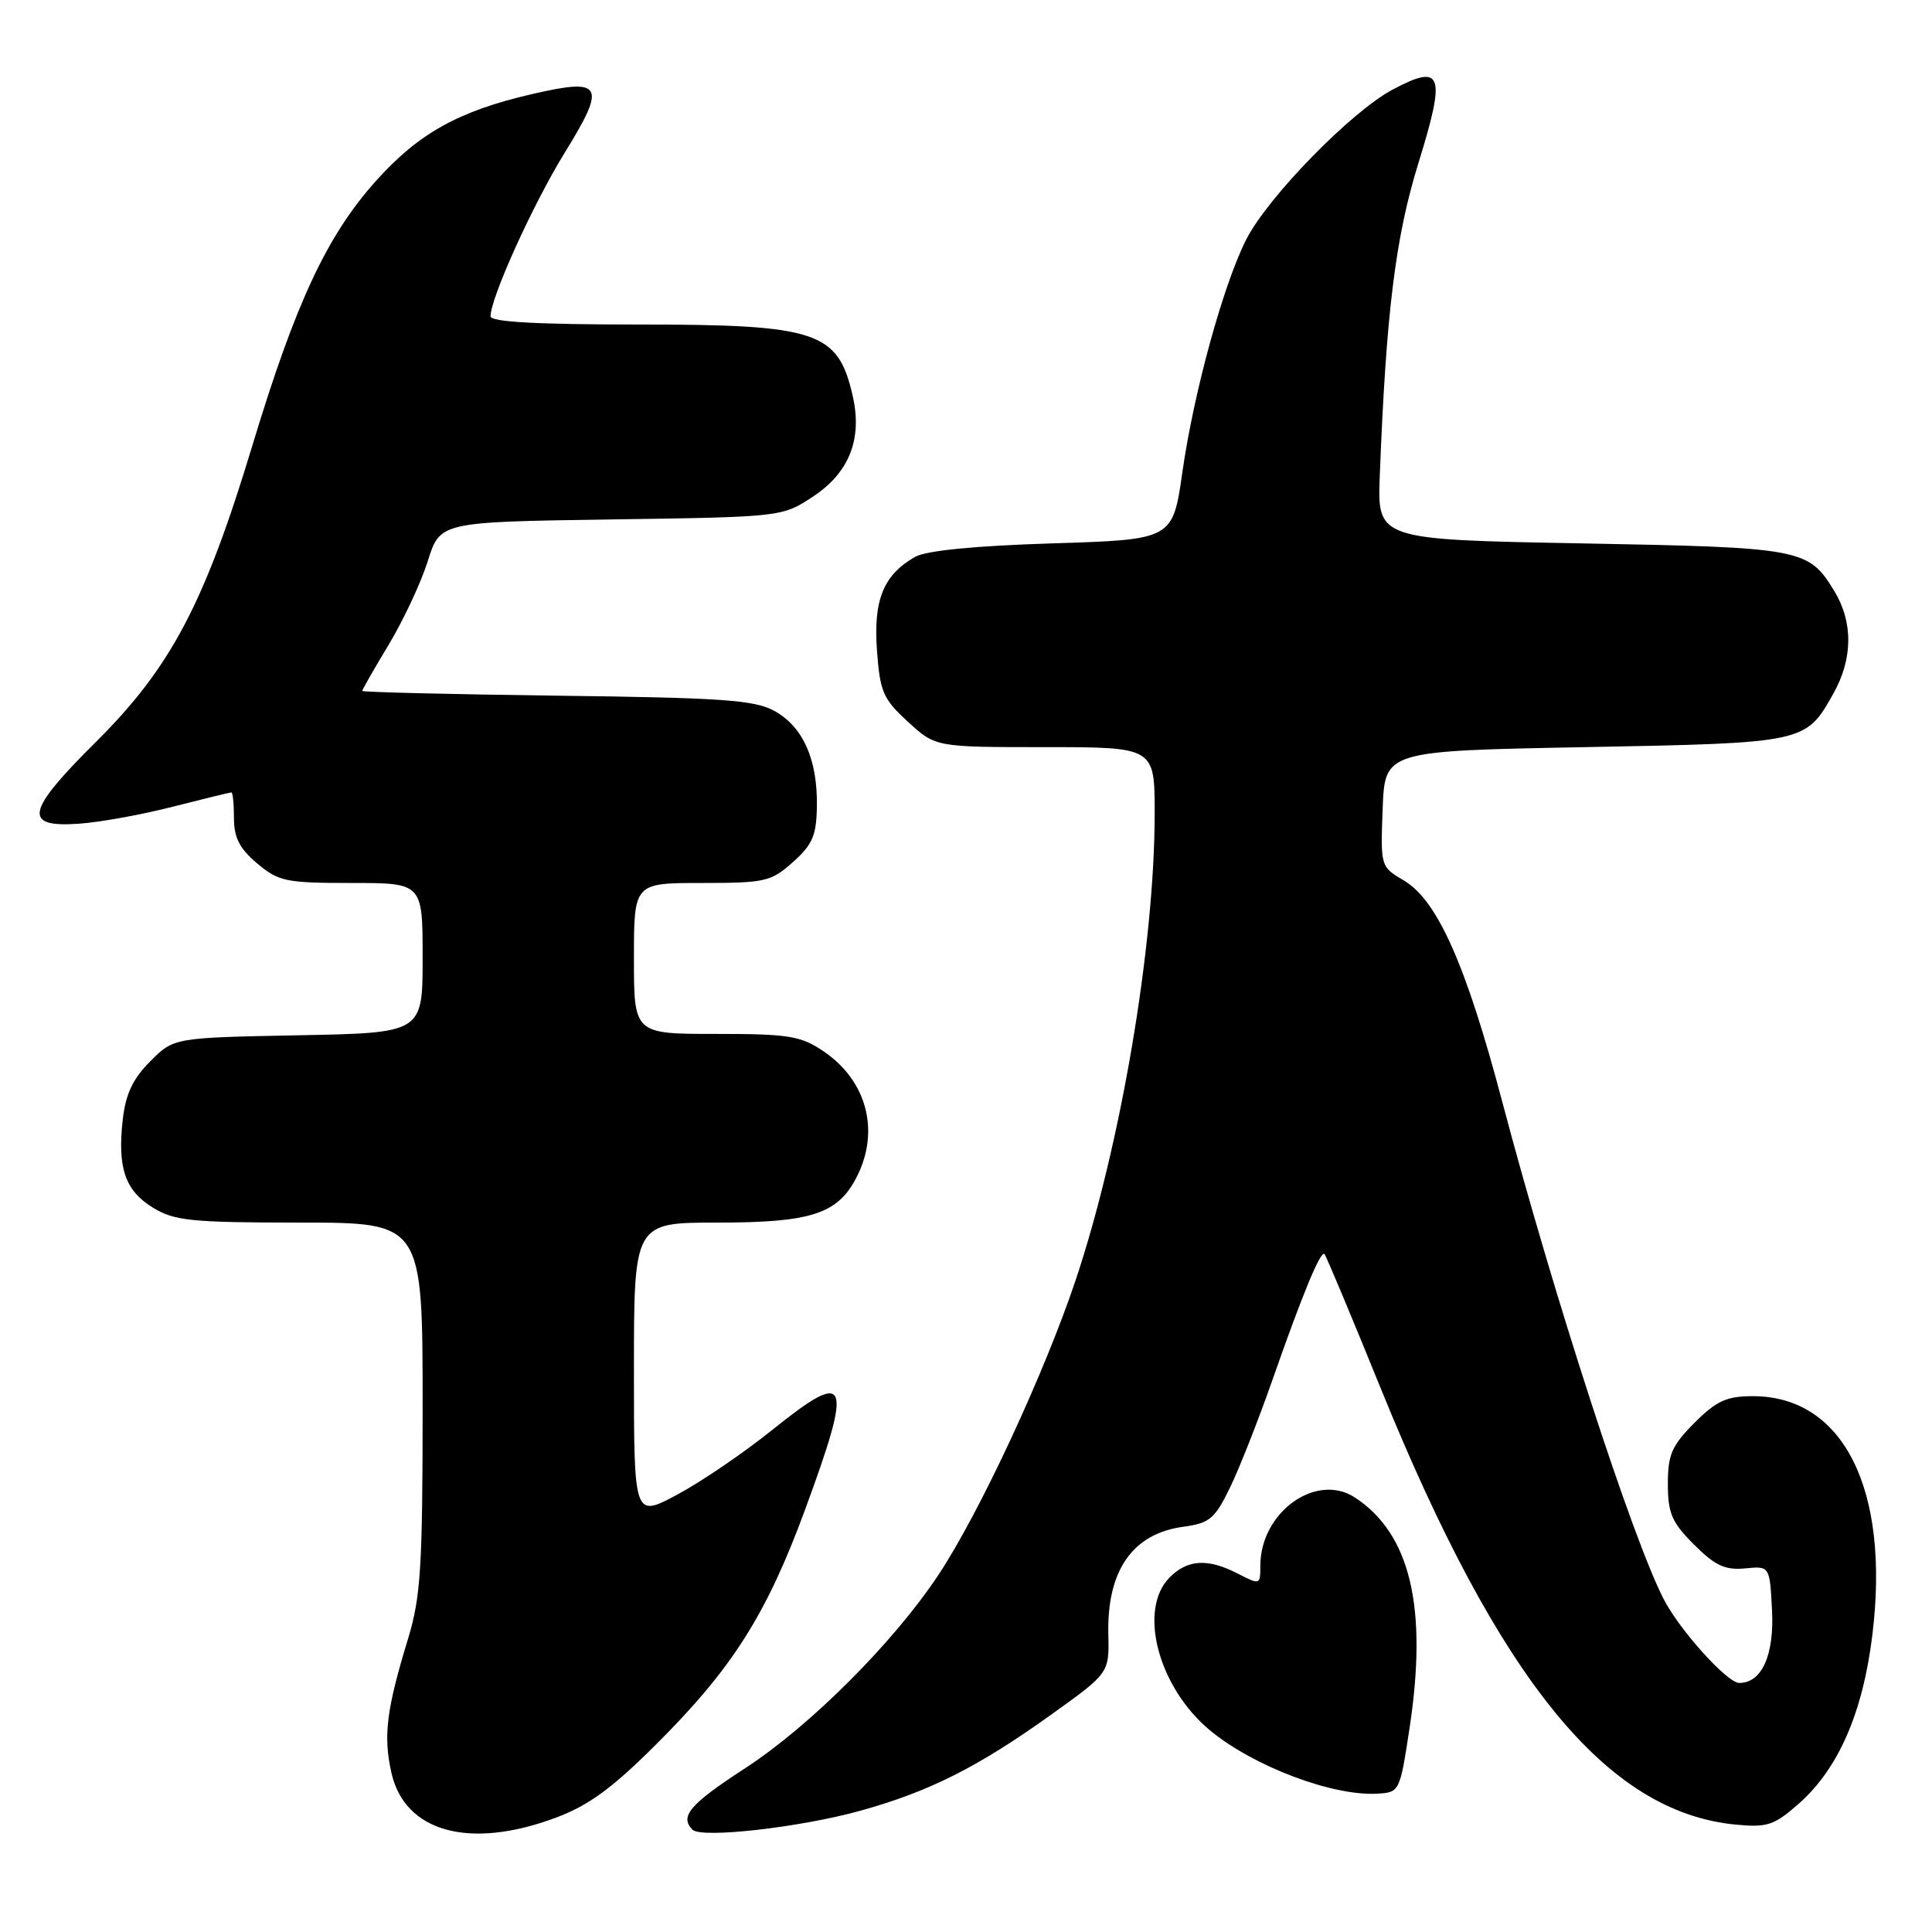 <?xml version="1.0" encoding="UTF-8" standalone="no"?>
<!DOCTYPE svg PUBLIC "-//W3C//DTD SVG 1.1//EN" "http://www.w3.org/Graphics/SVG/1.1/DTD/svg11.dtd" >
<svg xmlns="http://www.w3.org/2000/svg" xmlns:xlink="http://www.w3.org/1999/xlink" version="1.1" viewBox="0 0 256 256">
 <g >
 <path fill="currentColor"
d=" M 73.63 240.86 C 78.01 239.23 81.12 236.95 86.97 231.11 C 97.04 221.08 101.58 213.91 106.69 200.00 C 113.07 182.65 112.51 181.29 102.33 189.47 C 98.57 192.49 92.91 196.35 89.75 198.04 C 84.00 201.12 84.00 201.12 84.00 181.56 C 84.00 162.00 84.00 162.00 95.05 162.00 C 107.46 162.00 110.99 160.86 113.48 156.03 C 116.65 149.91 114.89 143.19 109.09 139.28 C 106.08 137.25 104.49 137.00 94.85 137.00 C 84.00 137.00 84.00 137.00 84.00 127.00 C 84.00 117.00 84.00 117.00 92.98 117.00 C 101.39 117.00 102.17 116.82 105.07 114.23 C 107.67 111.91 108.19 110.70 108.24 106.81 C 108.34 100.63 106.39 96.28 102.61 94.20 C 99.96 92.75 95.71 92.45 73.75 92.18 C 59.59 92.00 48.00 91.71 48.00 91.55 C 48.00 91.38 49.58 88.61 51.52 85.40 C 53.45 82.18 55.78 77.22 56.68 74.36 C 58.31 69.16 58.31 69.16 80.98 68.83 C 103.65 68.50 103.65 68.50 107.77 65.77 C 112.52 62.63 114.28 58.17 113.00 52.52 C 111.06 43.91 108.35 43.00 84.55 43.00 C 71.22 43.00 65.00 42.66 65.00 41.92 C 65.00 39.46 70.64 27.02 74.83 20.23 C 80.41 11.19 79.89 10.29 70.44 12.48 C 60.73 14.73 55.45 17.68 49.79 24.00 C 43.31 31.24 39.15 40.16 33.45 59.00 C 27.12 79.95 22.64 88.44 12.72 98.30 C 3.40 107.55 2.97 109.69 10.53 109.14 C 13.26 108.95 18.83 107.94 22.91 106.89 C 26.99 105.85 30.47 105.00 30.66 105.00 C 30.85 105.00 31.00 106.53 31.00 108.41 C 31.00 110.99 31.75 112.45 34.08 114.41 C 36.91 116.80 37.90 117.00 46.58 117.00 C 56.00 117.00 56.00 117.00 56.00 126.93 C 56.00 136.87 56.00 136.87 39.52 137.18 C 23.03 137.50 23.03 137.50 19.91 140.63 C 17.61 142.93 16.65 144.96 16.27 148.32 C 15.54 154.76 16.57 157.77 20.28 160.03 C 23.13 161.77 25.36 161.99 39.75 162.00 C 56.00 162.00 56.00 162.00 56.00 186.39 C 56.00 207.66 55.75 211.61 54.07 217.14 C 51.19 226.58 50.77 230.03 51.87 234.92 C 53.64 242.77 62.25 245.12 73.63 240.86 Z  M 113.97 239.94 C 123.12 237.40 129.52 234.19 139.24 227.23 C 146.98 221.69 146.98 221.69 146.86 216.54 C 146.67 208.08 150.08 203.20 156.82 202.30 C 160.27 201.83 160.97 201.25 162.97 197.14 C 164.21 194.59 166.72 188.22 168.55 183.00 C 172.58 171.48 174.99 165.65 175.50 166.17 C 175.71 166.38 179.06 174.37 182.94 183.93 C 198.68 222.68 212.87 240.13 229.99 241.77 C 234.15 242.17 235.08 241.87 238.30 239.04 C 243.59 234.39 246.83 226.99 248.10 216.62 C 250.45 197.37 244.27 185.01 232.28 185.00 C 228.79 185.00 227.46 185.60 224.53 188.53 C 221.52 191.55 221.00 192.74 221.00 196.63 C 221.00 200.51 221.52 201.72 224.47 204.67 C 227.26 207.46 228.58 208.07 231.22 207.82 C 234.50 207.50 234.50 207.50 234.80 213.36 C 235.11 219.31 233.45 223.00 230.46 223.00 C 228.87 223.00 222.59 216.04 220.46 211.92 C 216.32 203.93 205.83 171.61 199.06 146.00 C 194.26 127.84 190.46 119.29 186.02 116.67 C 182.93 114.85 182.92 114.81 183.21 107.17 C 183.50 99.50 183.50 99.50 210.00 99.00 C 239.24 98.45 239.26 98.44 242.92 91.92 C 245.52 87.30 245.57 82.44 243.05 78.31 C 239.62 72.69 238.83 72.54 209.50 72.00 C 182.50 71.50 182.50 71.50 182.83 63.00 C 183.67 41.37 184.90 31.43 187.96 21.57 C 191.62 9.75 191.13 8.37 184.53 11.87 C 179.06 14.78 168.02 26.07 165.14 31.72 C 162.12 37.65 158.20 51.89 156.68 62.50 C 155.40 71.50 155.40 71.50 139.45 72.00 C 129.15 72.32 122.70 72.96 121.25 73.79 C 117.07 76.18 115.72 79.47 116.20 86.15 C 116.60 91.68 117.01 92.62 120.31 95.64 C 123.97 99.00 123.97 99.00 138.49 99.00 C 153.00 99.00 153.00 99.00 153.00 107.79 C 153.00 125.23 148.51 151.75 142.53 169.62 C 138.39 181.98 129.81 200.43 124.36 208.66 C 118.45 217.59 107.40 228.65 98.78 234.27 C 91.40 239.07 90.03 240.67 91.75 242.44 C 92.91 243.63 105.95 242.16 113.97 239.94 Z  M 186.77 229.00 C 189.20 213.01 186.89 203.25 179.54 198.43 C 174.39 195.06 167.00 200.39 167.00 207.48 C 167.00 210.01 166.95 210.02 164.05 208.53 C 160.07 206.47 157.39 206.61 155.00 209.00 C 150.74 213.26 153.46 223.59 160.34 229.29 C 166.10 234.05 176.56 238.01 182.49 237.67 C 185.45 237.50 185.49 237.42 186.77 229.00 Z "/>
</g>
</svg>